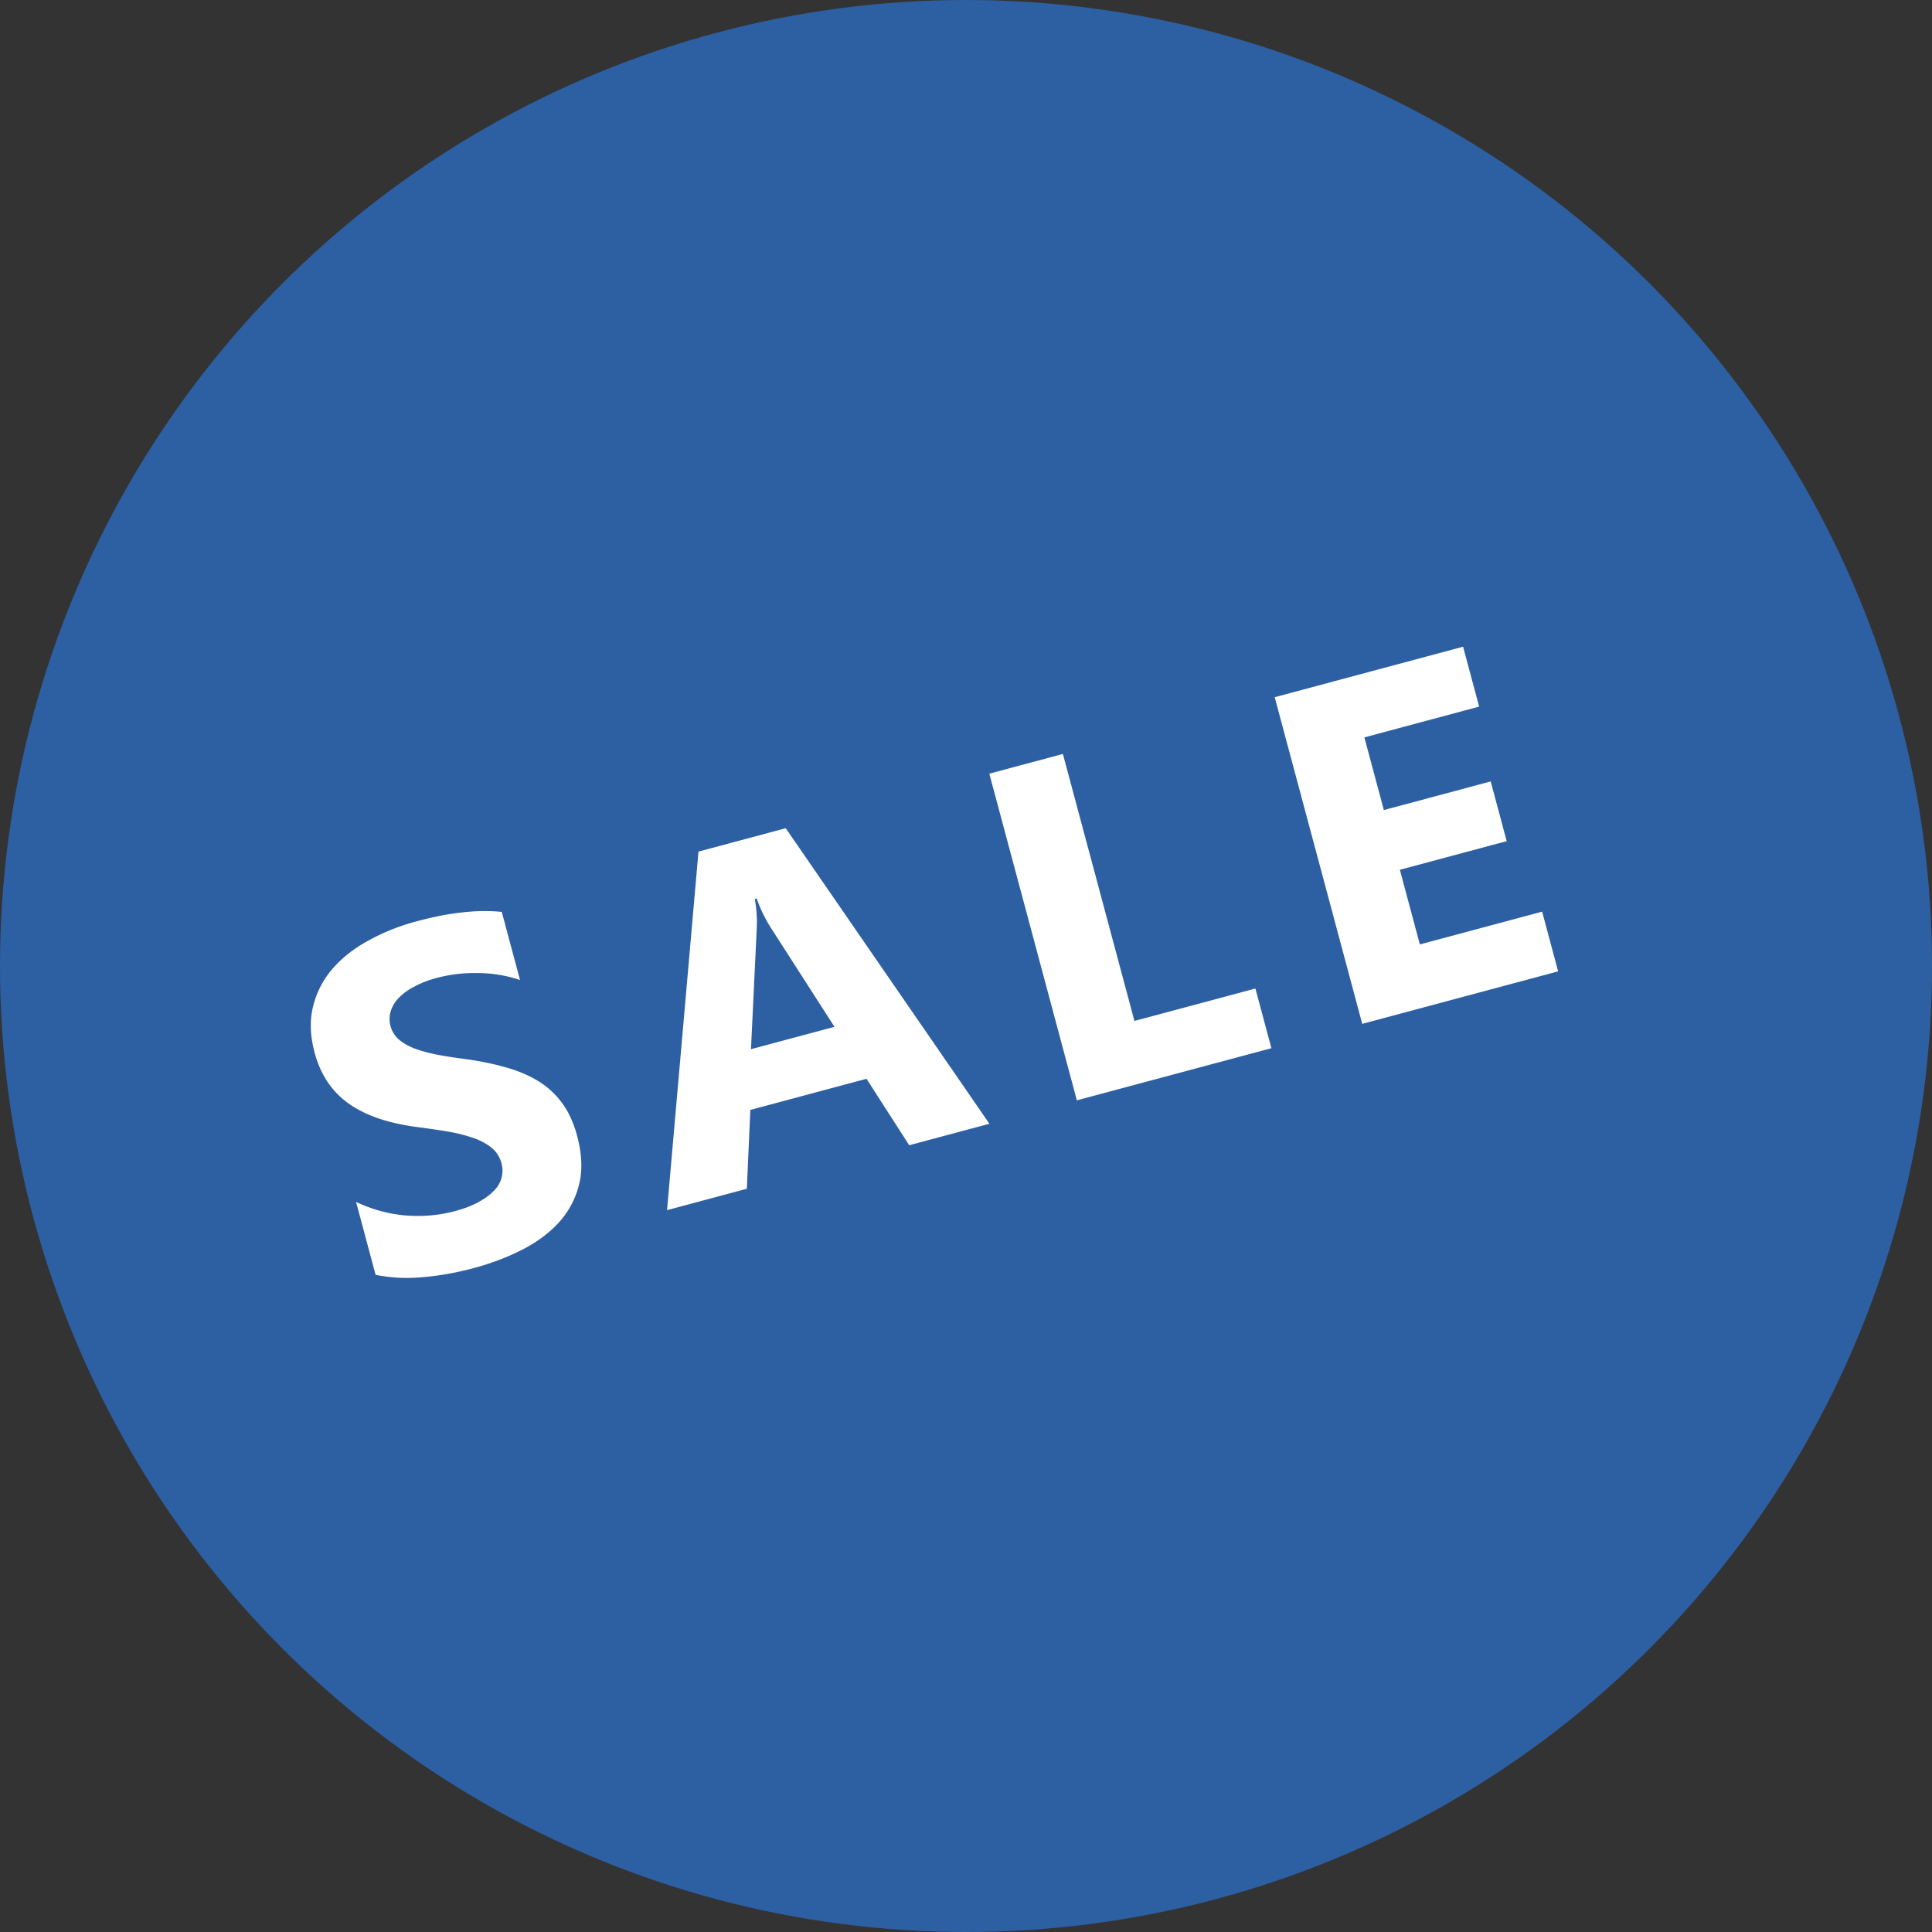 <svg xmlns="http://www.w3.org/2000/svg" xmlns:xlink="http://www.w3.org/1999/xlink" width="40" height="40" viewBox="0 0 40 40">
    <rect x="0" y="0" width="40" height="40" fill="#333333" stroke="none"/>
    <g fill="none" data-name="Group 2">
        <circle cx="20" cy="20" r="20" fill="#2D5FA3" data-name="Ellipse"/>
        <use fill="#fff" data-name="ÐÑÑÑÐ¸Ð¹ ÐºÐ¾Ð¼Ð¿Ð»ÐµÐºÑ" transform="rotate(-15 63.888 -7.044)" xlink:href="#a"/>
    </g>
    <defs>
        <path id="a" d="M1.034 10.731V9.17c.283.238.59.417.923.537.332.117.667.176 1.006.176.198 0 .37-.018.517-.054.15-.036.274-.085.371-.146a.574.574 0 0 0 .298-.508.607.607 0 0 0-.117-.366 1.247 1.247 0 0 0-.322-.298 3.222 3.222 0 0 0-.479-.264c-.185-.085-.386-.17-.6-.259-.547-.228-.956-.506-1.226-.835-.267-.328-.4-.726-.4-1.191 0-.365.073-.677.22-.938.146-.263.344-.48.595-.649.254-.17.547-.293.879-.371a4.418 4.418 0 0 1 1.055-.122c.364 0 .686.023.966.068.284.043.544.11.782.2v1.46a2.745 2.745 0 0 0-.81-.366 3.02 3.02 0 0 0-.85-.122c-.18 0-.342.018-.489.054a1.21 1.21 0 0 0-.371.141.706.706 0 0 0-.234.225.566.566 0 0 0 .01.605c.061.092.15.18.263.264.114.082.252.163.415.244.163.078.347.16.552.244.28.118.53.243.752.376.224.13.417.279.576.445.16.166.282.356.366.571.085.212.127.459.127.742 0 .39-.075.72-.224.987a1.81 1.81 0 0 1-.601.644c-.254.163-.55.28-.889.352-.335.071-.69.107-1.064.107-.384 0-.75-.033-1.099-.098a3.306 3.306 0 0 1-.898-.293zM14.119 11H12.4l-.498-1.558h-2.49L8.919 11h-1.71l2.55-7.002h1.87L14.119 11zM11.54 8.231l-.752-2.353a3.07 3.07 0 0 1-.117-.63h-.04a2.667 2.667 0 0 1-.122.61L9.75 8.231h1.792zM20.163 11h-4.17V3.998h1.577v5.723h2.593V11zm6.146 0H22.11V3.998h4.038v1.284h-2.46V6.84h2.29v1.28h-2.29v1.6h2.621V11z"/>
    </defs>
</svg>
